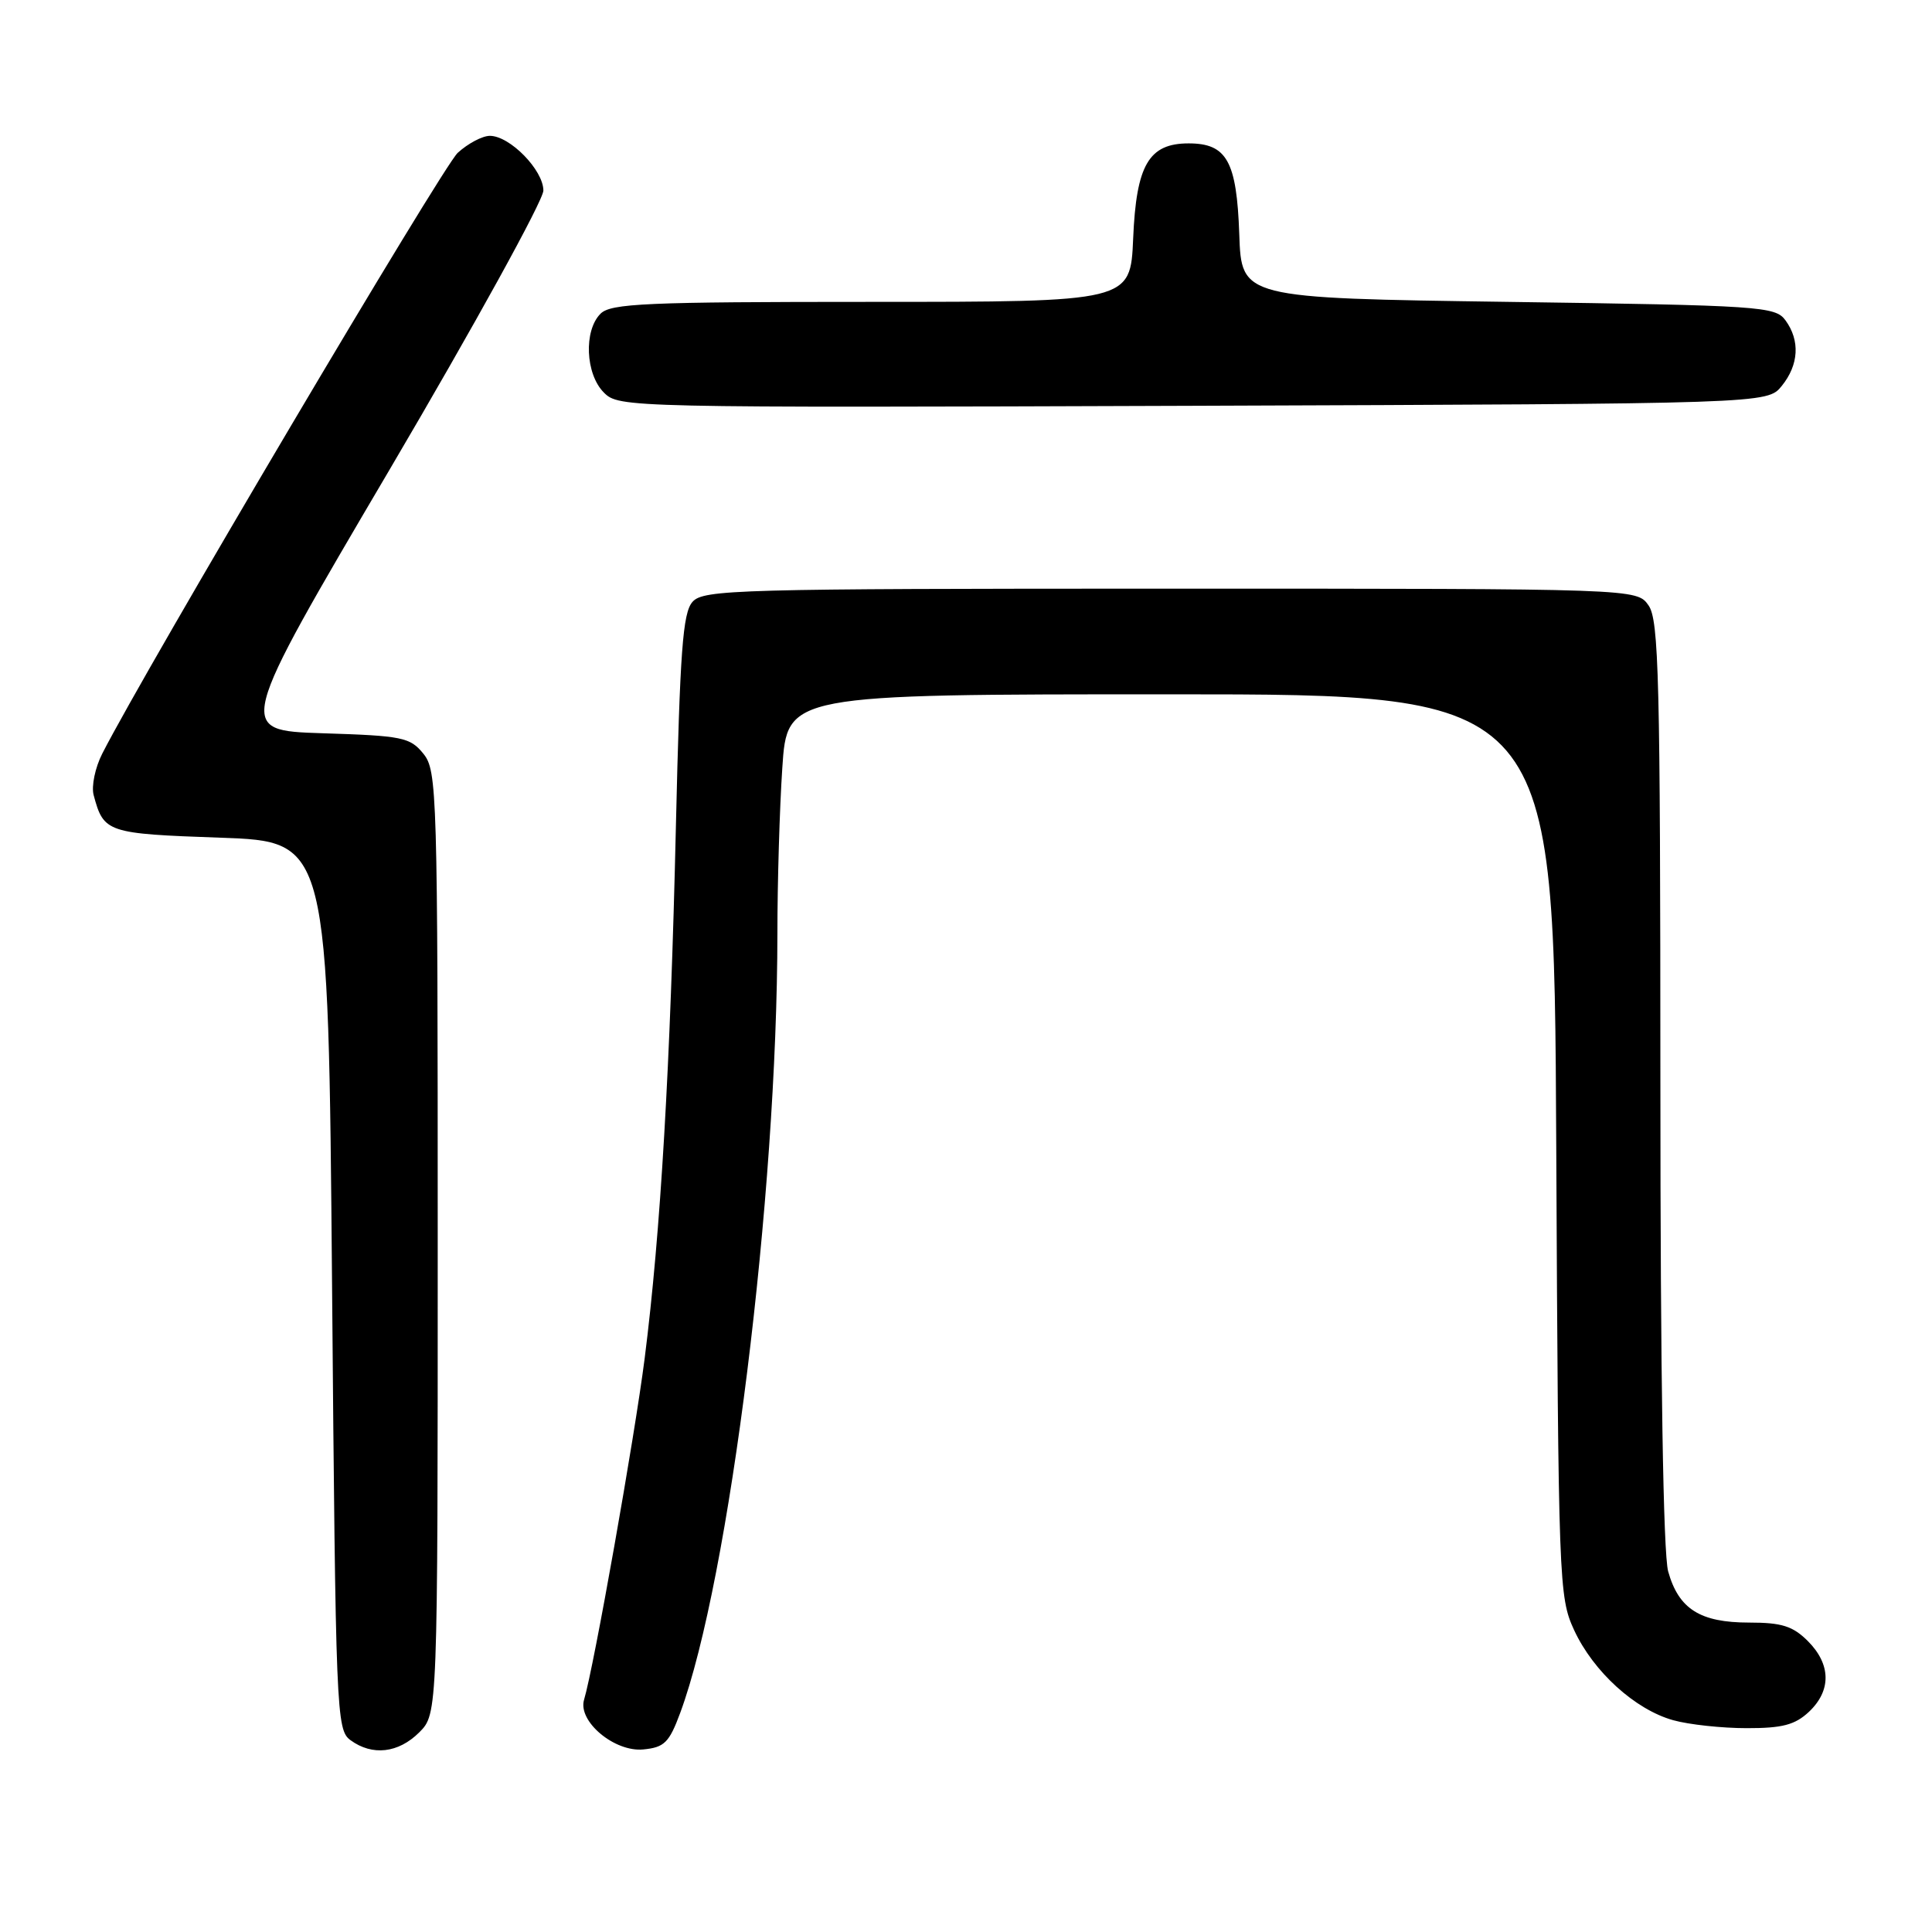 <?xml version="1.0" encoding="UTF-8" standalone="no"?>
<!DOCTYPE svg PUBLIC "-//W3C//DTD SVG 1.1//EN" "http://www.w3.org/Graphics/SVG/1.1/DTD/svg11.dtd" >
<svg xmlns="http://www.w3.org/2000/svg" xmlns:xlink="http://www.w3.org/1999/xlink" version="1.1" viewBox="0 0 256 256">
 <g >
 <path fill="currentColor"
d=" M 55.55 229.55 C 58.00 227.09 58.00 227.09 58.00 164.66 C 58.00 104.77 57.92 102.13 56.10 99.87 C 54.34 97.70 53.33 97.49 42.74 97.16 C 31.28 96.79 31.28 96.79 51.64 62.20 C 62.84 43.17 72.00 26.54 72.00 25.25 C 72.00 22.54 67.56 18.00 64.91 18.00 C 63.92 18.00 62.01 19.01 60.65 20.25 C 58.63 22.11 19.32 88.53 13.55 99.86 C 12.61 101.70 12.09 104.18 12.41 105.36 C 13.74 110.33 14.16 110.47 29.21 111.00 C 43.50 111.50 43.50 111.50 44.00 170.33 C 44.48 227.11 44.57 229.21 46.44 230.58 C 49.33 232.70 52.79 232.30 55.55 229.55 Z  M 90.13 226.97 C 96.65 209.35 102.99 158.46 103.01 123.67 C 103.01 116.98 103.30 107.11 103.66 101.75 C 104.30 92.00 104.30 92.00 155.11 92.00 C 205.93 92.00 205.93 92.00 206.21 151.75 C 206.49 209.87 206.56 211.62 208.58 216.00 C 211.13 221.51 216.67 226.54 221.72 227.94 C 223.80 228.52 228.17 228.99 231.44 228.99 C 236.16 229.00 237.84 228.56 239.69 226.83 C 242.68 224.01 242.63 220.54 239.55 217.45 C 237.55 215.46 236.09 215.00 231.77 215.00 C 225.27 215.00 222.43 213.20 221.04 208.22 C 220.39 205.85 220.01 182.38 220.01 143.47 C 220.00 89.86 219.81 82.17 218.44 80.22 C 216.89 78.00 216.89 78.00 155.10 78.00 C 97.51 78.00 93.20 78.12 91.76 79.75 C 90.47 81.20 90.10 86.26 89.56 109.50 C 88.83 141.29 87.54 163.29 85.42 180.00 C 84.10 190.37 78.69 220.91 77.39 225.23 C 76.54 228.09 81.43 232.18 85.24 231.81 C 88.03 231.54 88.67 230.91 90.13 226.97 Z  M 236.09 51.14 C 238.36 48.34 238.54 45.12 236.58 42.44 C 235.24 40.60 233.34 40.47 199.83 40.00 C 164.50 39.50 164.50 39.50 164.21 31.03 C 163.87 21.35 162.56 19.00 157.50 19.00 C 152.22 19.00 150.56 21.85 150.15 31.60 C 149.79 40.00 149.79 40.00 115.47 40.00 C 85.60 40.00 80.94 40.20 79.57 41.57 C 77.33 43.81 77.57 49.57 80.02 52.02 C 82.01 54.01 82.96 54.03 158.11 53.77 C 234.18 53.50 234.18 53.50 236.09 51.14 Z "/>
</g>
</svg>